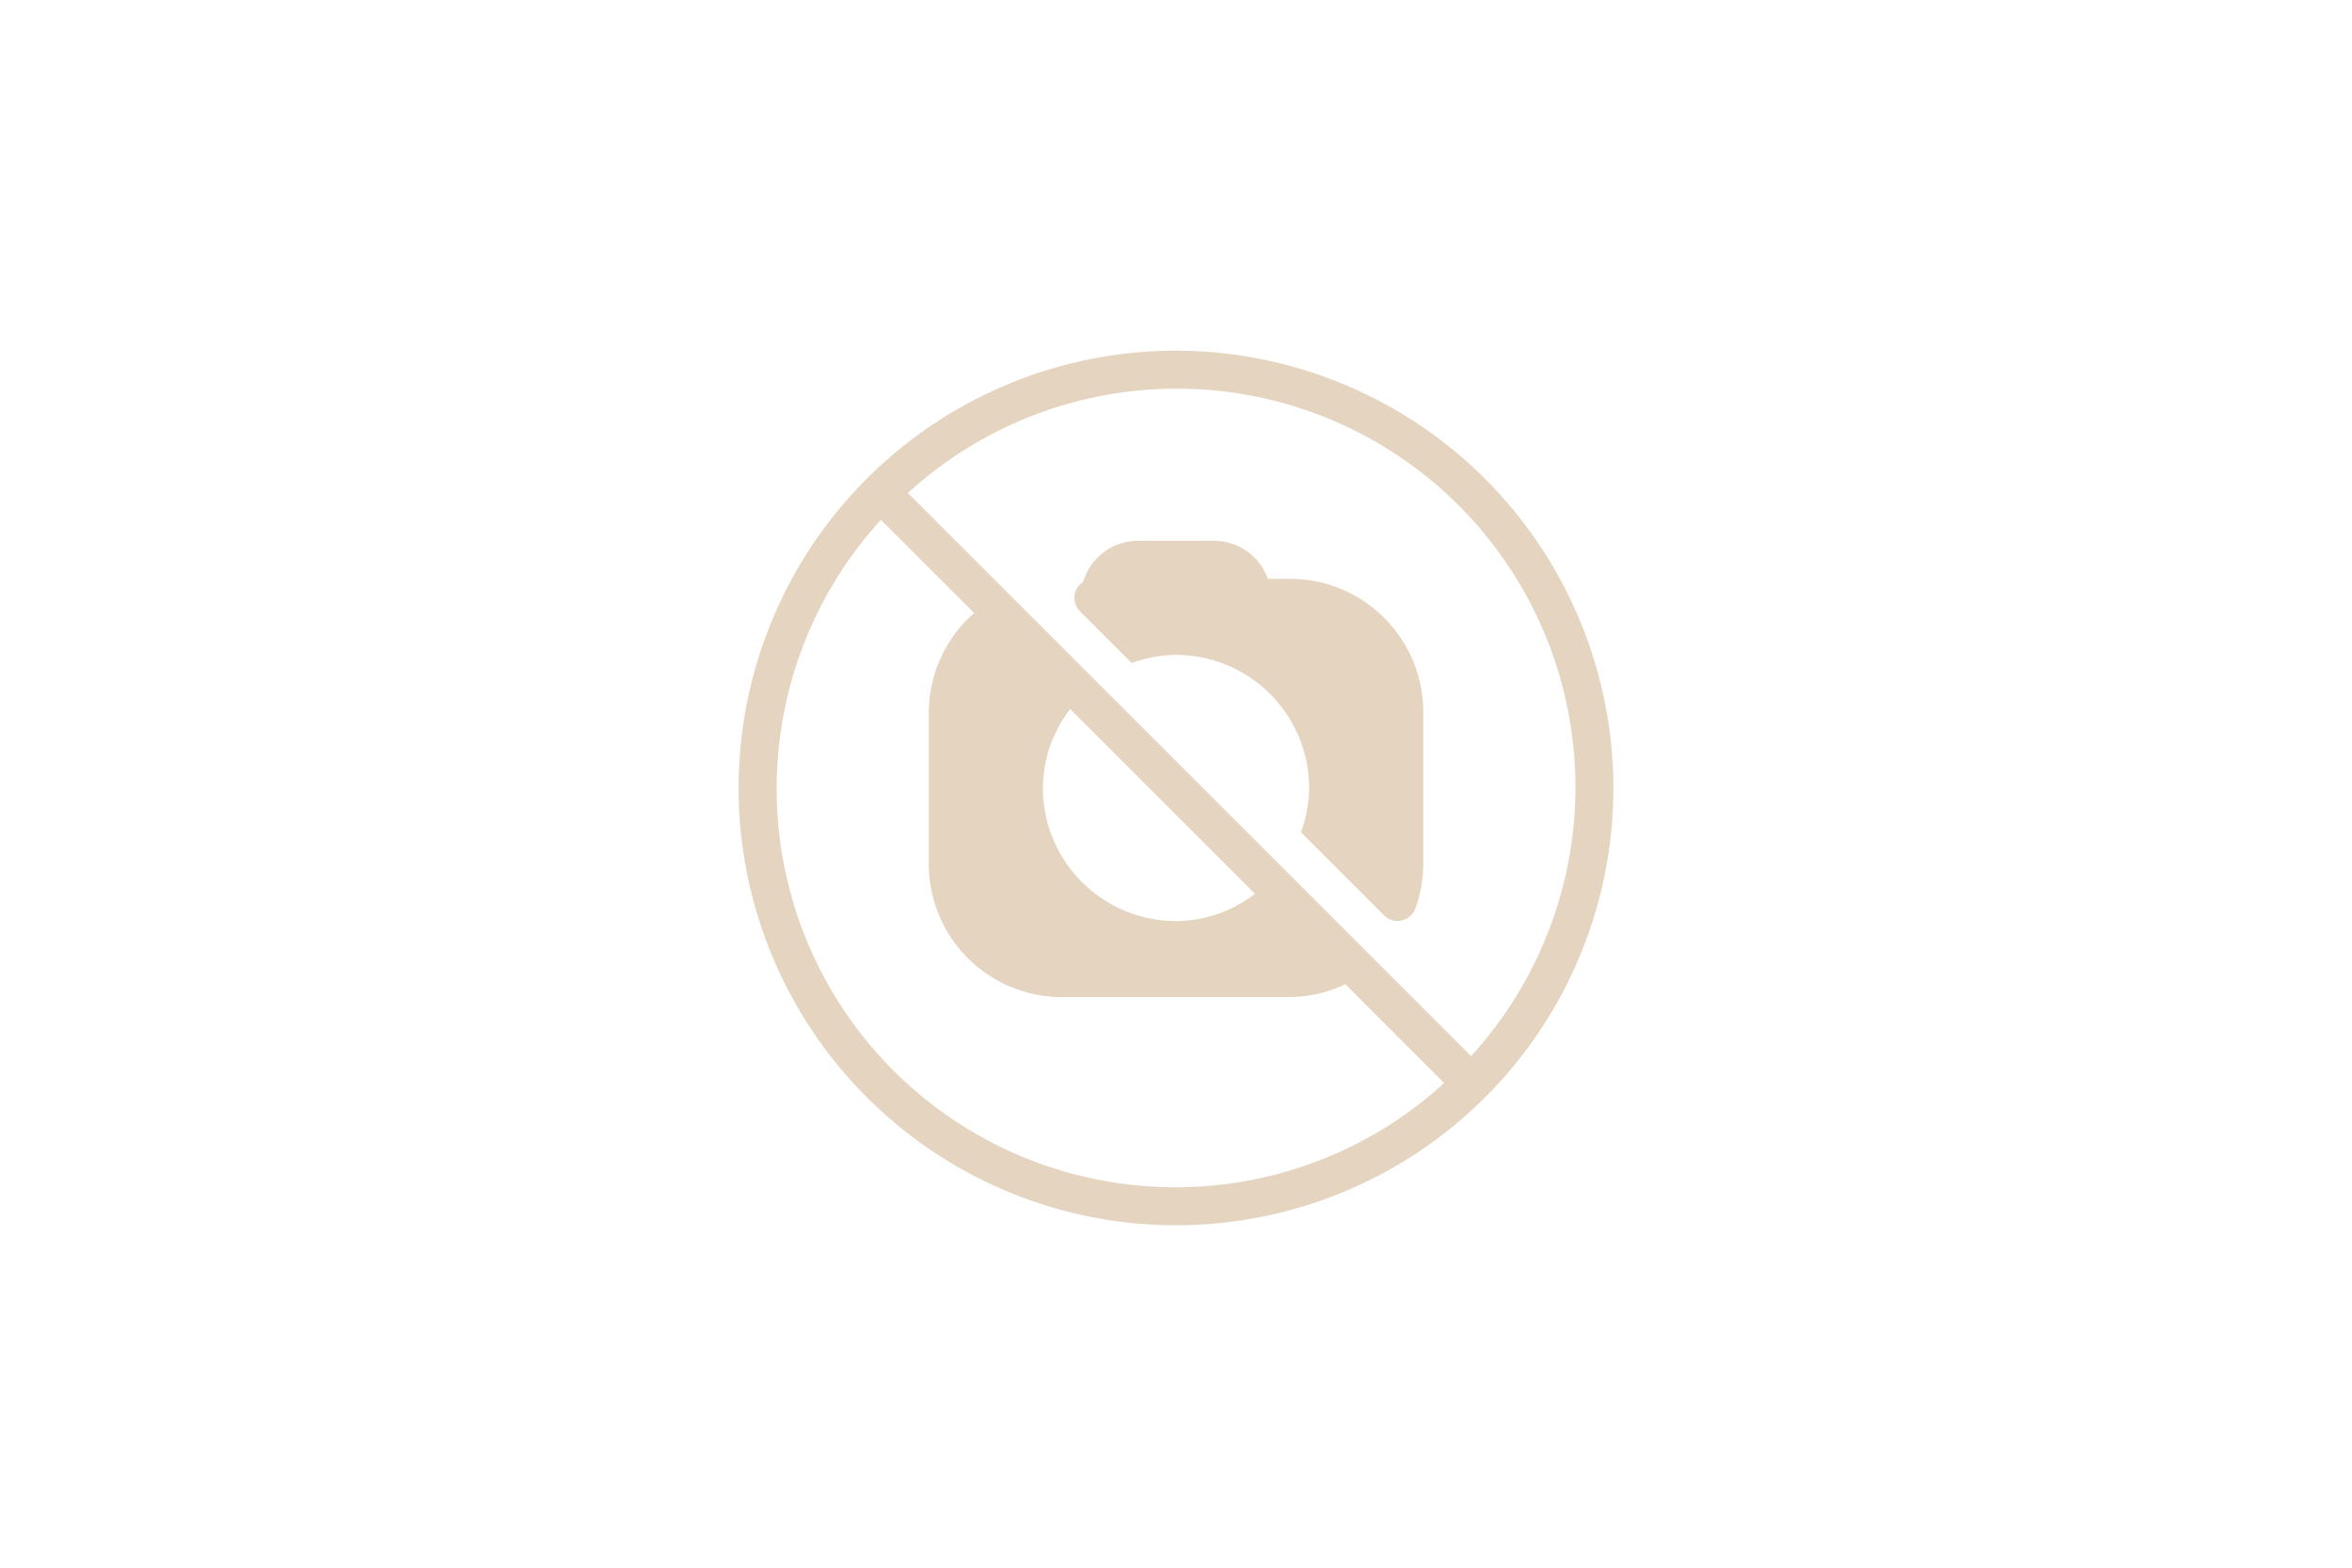 <svg xmlns="http://www.w3.org/2000/svg" width="570" height="380" viewBox="0 0 570 380">
  <defs>
    <style>
      .cls-1 {
        fill: #272727;
        fill-opacity: 0;
      }

      .cls-2 {
        fill: #ccac83;
        fill-rule: evenodd;
        opacity: 0.5;
      }
    </style>
  </defs>
  <rect id="Base" class="cls-1" width="570" height="380"/>
  <path id="default_icn" class="cls-2" d="M312.652,140.305H307.26a13.863,13.863,0,0,0-13.043-9.218H275.783a13.84,13.84,0,0,0-13.264,9.937,4.615,4.615,0,0,0-.793,7.152l12.545,12.545A31.926,31.926,0,0,1,285,158.749a32.3,32.3,0,0,1,32.261,32.261,31.926,31.926,0,0,1-1.972,10.729l20.14,20.14a4.593,4.593,0,0,0,3.262,1.346,4.313,4.313,0,0,0,1.024-.12,4.609,4.609,0,0,0,3.327-2.959,32.218,32.218,0,0,0,1.889-10.71v-36.87A32.323,32.323,0,0,0,312.652,140.305ZM285,85A106,106,0,1,0,391,191,106.122,106.122,0,0,0,285,85Zm0,202.783a96.62,96.62,0,0,1-71.508-161.775l22.582,22.583a32.275,32.275,0,0,0-10.987,23.975v36.869A32.3,32.3,0,0,0,257.348,241.7h55.305a32.268,32.268,0,0,0,13.4-3.125l23.938,23.938A96.321,96.321,0,0,1,285,287.783ZM252.74,191a31.665,31.665,0,0,1,6.608-19.135l44.8,44.8a31.681,31.681,0,0,1-19.145,6.6A32.3,32.3,0,0,1,252.74,191Zm103.769,64.992L220.018,119.5A96.612,96.612,0,0,1,356.509,255.992Z"/>
</svg>

